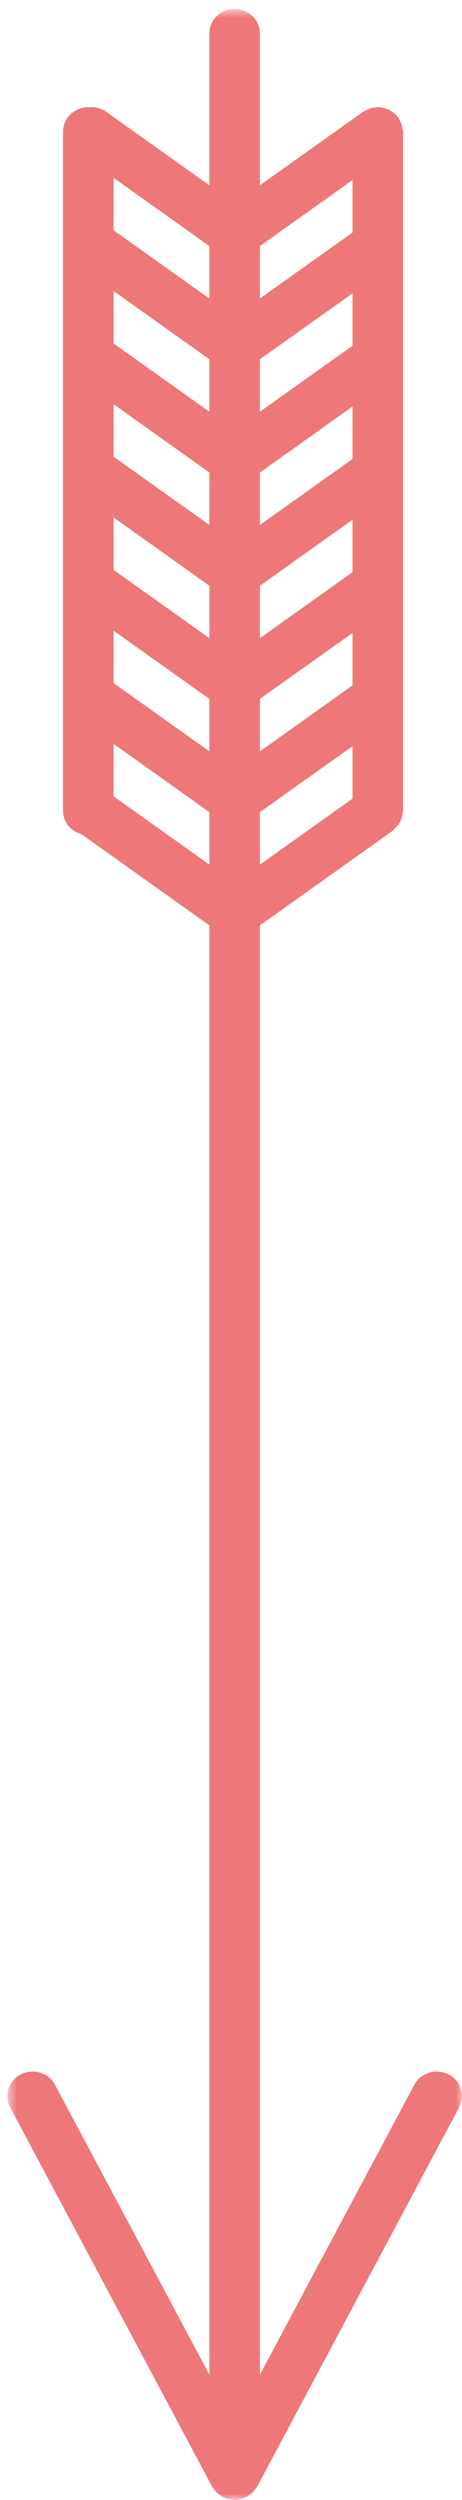 <?xml version="1.0" encoding="UTF-8"?>
<svg width="40px" height="216px" viewBox="0 0 40 216" version="1.1" xmlns="http://www.w3.org/2000/svg" xmlns:xlink="http://www.w3.org/1999/xlink">
    <!-- Generator: Sketch 59.1 (86144) - https://sketch.com -->
    <title>Group 3</title>
    <desc>Created with Sketch.</desc>
    <defs>
        <polygon id="path-1" points="0 0 39.368 0 39.368 215.229 0 215.229"></polygon>
    </defs>
    <g id="Home-page" stroke="none" stroke-width="1" fill="none" fill-rule="evenodd">
        <g id="Desktop-HD" transform="translate(-708, -670)">
            <g id="Group-3" transform="translate(728, 778) rotate(180) translate(-728, -778) translate(708, 670)">
                <mask id="mask-2" fill="white">
                    <use xlink:href="#path-1"></use>
                </mask>
                <g id="Clip-2"></g>
                <path d="M30.165,147.195 L30.165,151.728 L21.871,145.83 L21.871,141.299 L30.165,147.195 Z M21.871,190.208 L30.165,196.105 L30.165,200.636 L21.871,194.739 L21.871,190.208 Z M9.479,200.441 L9.479,195.91 L17.496,190.208 L17.496,194.739 L9.479,200.441 Z M17.496,145.83 L9.479,151.531 L9.479,146.998 L17.496,141.299 L17.496,145.83 Z M30.165,161.509 L21.871,155.613 L21.871,151.082 L30.165,156.978 L30.165,161.509 Z M21.871,180.427 L30.165,186.323 L30.165,190.853 L21.871,184.958 L21.871,180.427 Z M9.479,186.127 L17.496,180.427 L17.496,184.958 L9.479,190.658 L9.479,186.127 Z M17.496,155.613 L9.479,161.313 L9.479,156.781 L17.496,151.082 L17.496,155.613 Z M30.165,171.29 L21.871,165.392 L21.871,160.863 L30.165,166.759 L30.165,171.29 Z M21.871,170.642 L30.165,176.541 L30.165,181.073 L21.871,175.175 L21.871,170.642 Z M9.479,176.344 L17.496,170.644 L17.496,175.175 L9.479,180.877 L9.479,176.344 Z M9.479,166.564 L17.496,160.863 L17.496,165.394 L9.479,171.095 L9.479,166.564 Z M39.124,33.931 L21.628,1.145 C21.591,1.078 21.528,1.036 21.485,0.973 C21.421,0.879 21.368,0.784 21.288,0.7 C21.241,0.652 21.196,0.609 21.146,0.563 C21.059,0.488 20.963,0.434 20.864,0.373 C20.799,0.331 20.758,0.27 20.688,0.236 C20.663,0.223 20.634,0.225 20.61,0.214 C20.553,0.188 20.498,0.168 20.439,0.146 C20.323,0.106 20.203,0.091 20.079,0.069 C19.974,0.049 19.873,0.019 19.766,0.015 C19.736,0.014 19.713,-0.001 19.684,-0.001 C19.658,-0.001 19.634,0.014 19.608,0.014 C19.494,0.019 19.386,0.049 19.273,0.072 C19.158,0.093 19.044,0.106 18.933,0.146 C18.873,0.168 18.816,0.188 18.759,0.214 C18.735,0.225 18.706,0.223 18.681,0.236 C18.61,0.272 18.568,0.333 18.501,0.375 C18.404,0.436 18.309,0.488 18.223,0.563 C18.173,0.609 18.126,0.652 18.081,0.7 C18.001,0.784 17.946,0.879 17.883,0.973 C17.84,1.036 17.776,1.078 17.741,1.145 L0.244,33.931 C-0.31,34.969 0.111,36.245 1.185,36.78 C1.506,36.942 1.848,37.017 2.186,37.017 C2.978,37.017 3.743,36.6 4.131,35.871 L17.496,10.827 L17.496,136.049 L5.996,144.226 C5.951,144.258 5.929,144.307 5.888,144.34 C5.773,144.437 5.679,144.545 5.586,144.663 C5.503,144.768 5.421,144.867 5.361,144.984 C5.3,145.103 5.263,145.225 5.224,145.354 C5.183,145.495 5.148,145.628 5.136,145.775 C5.133,145.828 5.104,145.875 5.104,145.93 L5.104,204.621 C5.104,204.704 5.143,204.775 5.153,204.856 C5.17,204.998 5.194,205.133 5.239,205.27 C5.288,205.412 5.353,205.536 5.428,205.662 C5.47,205.731 5.479,205.809 5.529,205.875 C5.578,205.937 5.639,205.986 5.693,206.042 C5.729,206.081 5.761,206.118 5.801,206.153 C5.981,206.318 6.183,206.45 6.401,206.545 C6.439,206.563 6.479,206.571 6.518,206.585 C6.766,206.677 7.026,206.735 7.29,206.737 L7.291,206.737 L7.293,206.737 L7.293,206.737 C7.554,206.737 7.811,206.679 8.061,206.585 C8.148,206.556 8.22,206.51 8.3,206.469 C8.395,206.421 8.498,206.39 8.588,206.326 L17.496,199.989 L17.496,213.114 C17.496,214.282 18.476,215.23 19.684,215.23 C20.893,215.23 21.871,214.282 21.871,213.114 L21.871,199.989 L30.781,206.326 C31.171,206.603 31.625,206.737 32.075,206.737 C32.135,206.737 32.193,206.721 32.251,206.718 C32.286,206.719 32.316,206.737 32.351,206.737 C33.559,206.737 34.539,205.789 34.539,204.621 L34.539,145.93 C34.539,144.971 33.866,144.192 32.959,143.933 L21.871,136.047 L21.871,10.827 L35.238,35.871 C35.626,36.6 36.391,37.017 37.183,37.017 C37.521,37.017 37.863,36.942 38.184,36.78 C39.258,36.245 39.678,34.969 39.124,33.931 L39.124,33.931 Z" id="Fill-1" fill="#ED7779" mask="url(#mask-2)"></path>
            </g>
        </g>
    </g>
</svg>